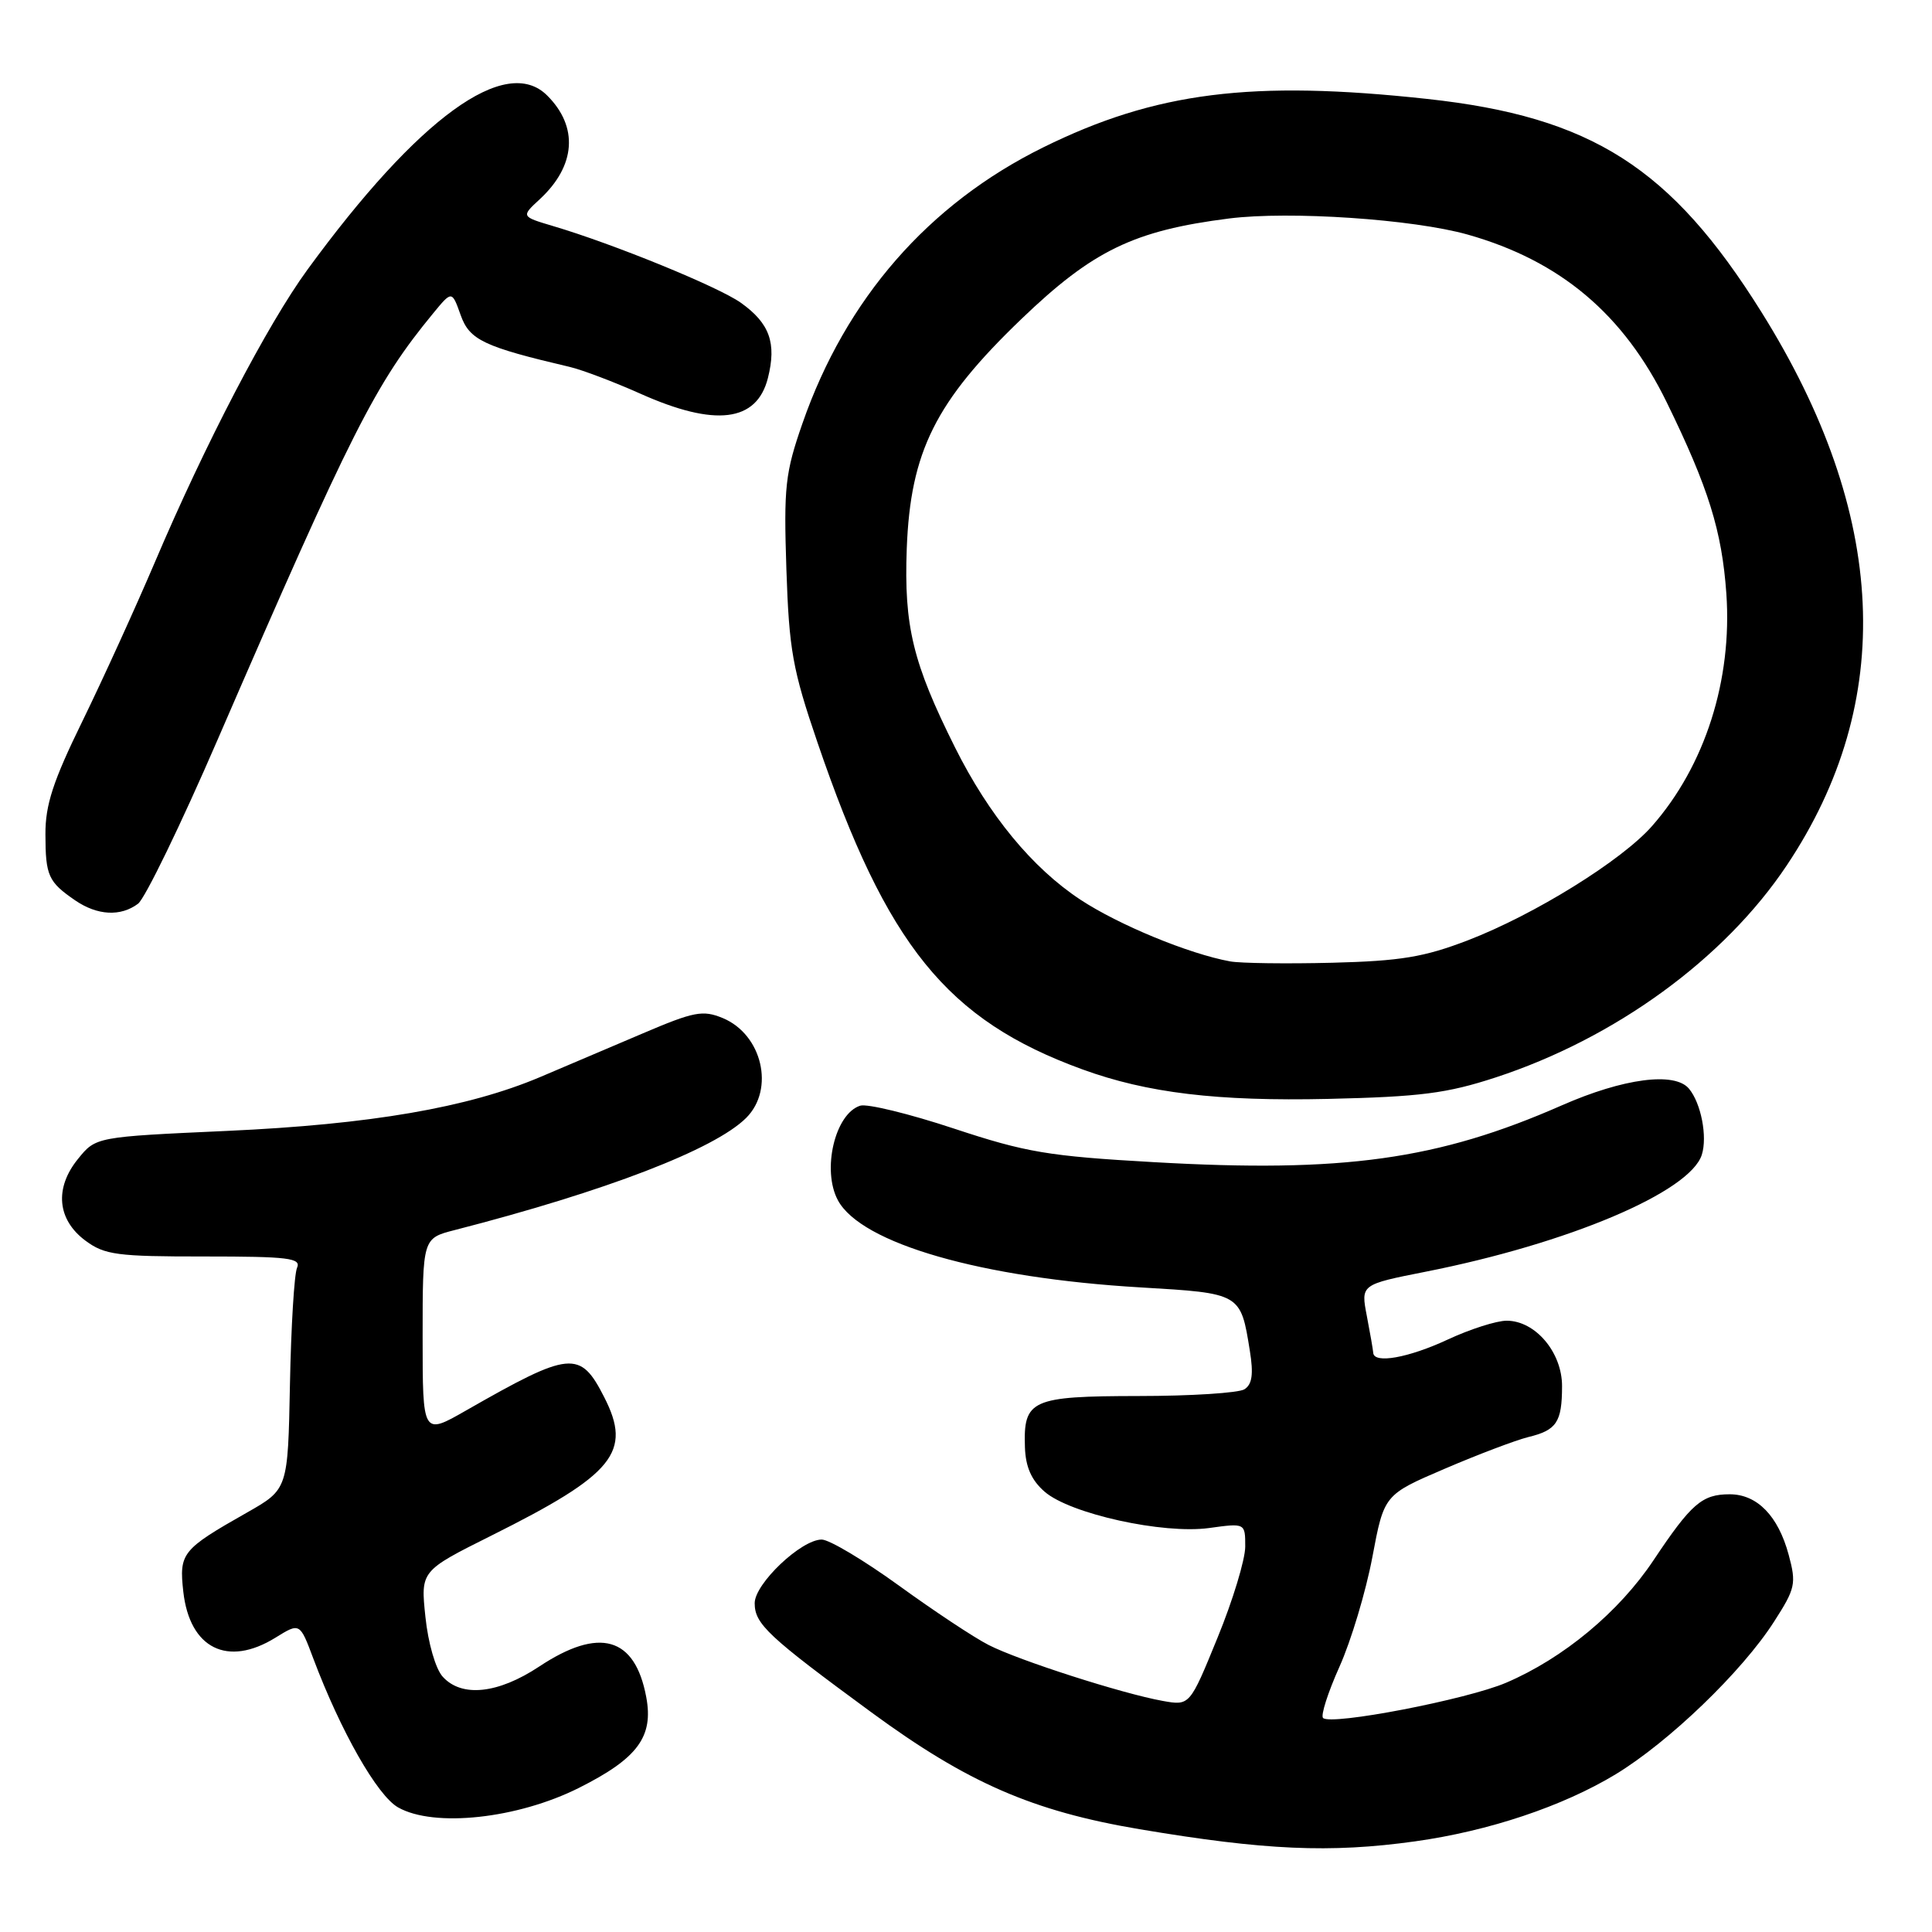 <?xml version="1.0" encoding="UTF-8" standalone="no"?>
<!DOCTYPE svg PUBLIC "-//W3C//DTD SVG 1.1//EN" "http://www.w3.org/Graphics/SVG/1.1/DTD/svg11.dtd" >
<svg xmlns="http://www.w3.org/2000/svg" xmlns:xlink="http://www.w3.org/1999/xlink" version="1.1" viewBox="0 0 256 256">
 <g >
 <path fill="currentColor"
d=" M 187.50 243.99 C 197.26 242.63 207.06 239.35 214.07 235.11 C 221.14 230.82 230.84 221.49 235.07 214.88 C 237.90 210.48 238.04 209.85 237.01 206.02 C 235.62 200.86 232.83 198.00 229.19 198.00 C 225.53 198.00 224.11 199.23 219.10 206.74 C 214.52 213.61 207.17 219.72 199.57 222.97 C 194.37 225.20 176.34 228.67 175.31 227.64 C 174.98 227.31 175.96 224.25 177.49 220.84 C 179.02 217.43 180.98 210.91 181.84 206.35 C 183.40 198.06 183.40 198.06 191.45 194.61 C 195.88 192.71 200.85 190.83 202.50 190.42 C 206.26 189.51 206.97 188.45 206.98 183.70 C 207.00 179.21 203.45 175.00 199.64 175.00 C 198.30 175.00 194.79 176.12 191.85 177.49 C 186.61 179.93 182.04 180.74 181.96 179.25 C 181.93 178.84 181.55 176.64 181.11 174.36 C 180.31 170.21 180.31 170.21 188.90 168.51 C 207.82 164.77 223.93 157.95 225.50 153.01 C 226.26 150.61 225.40 146.18 223.80 144.26 C 221.91 141.98 215.11 142.88 206.96 146.46 C 190.54 153.68 177.98 155.43 152.86 153.99 C 138.91 153.20 135.95 152.70 126.40 149.54 C 120.49 147.58 114.90 146.22 113.98 146.51 C 110.64 147.57 108.88 155.03 111.02 159.03 C 114.09 164.77 130.02 169.35 151.16 170.59 C 164.42 171.37 164.39 171.35 165.61 178.98 C 166.11 182.08 165.92 183.44 164.89 184.09 C 164.13 184.57 157.82 184.98 150.87 184.98 C 136.63 185.00 135.59 185.47 135.81 191.80 C 135.90 194.39 136.68 196.15 138.42 197.66 C 141.79 200.59 154.11 203.31 160.22 202.47 C 165.00 201.81 165.00 201.81 165.00 204.93 C 165.00 206.64 163.35 212.09 161.32 217.03 C 157.65 226.02 157.65 226.02 154.07 225.38 C 148.71 224.42 134.98 220.01 131.00 217.97 C 129.07 216.99 123.72 213.44 119.10 210.09 C 114.47 206.74 109.88 204.00 108.88 204.00 C 106.16 204.00 100.00 209.85 100.00 212.43 C 100.00 215.19 101.76 216.84 115.50 226.92 C 128.20 236.23 136.82 239.99 151.00 242.38 C 167.58 245.17 176.23 245.56 187.50 243.99 Z  M 76.72 236.90 C 84.49 233.00 86.62 230.13 85.63 224.87 C 84.14 216.88 79.42 215.54 71.44 220.83 C 65.99 224.44 61.17 224.95 58.66 222.17 C 57.72 221.14 56.73 217.72 56.37 214.25 C 55.73 208.16 55.73 208.16 65.12 203.47 C 81.39 195.35 83.78 192.41 80.06 185.13 C 76.87 178.86 75.59 178.99 61.75 186.90 C 56.00 190.19 56.00 190.19 56.00 177.13 C 56.00 164.08 56.00 164.08 60.25 162.99 C 80.28 157.84 94.71 152.29 98.88 148.12 C 102.69 144.31 100.99 137.07 95.77 134.90 C 93.12 133.81 91.97 134.03 85.15 136.94 C 80.94 138.73 74.83 141.34 71.56 142.72 C 61.99 146.77 49.06 148.99 30.10 149.85 C 12.70 150.64 12.70 150.64 10.33 153.57 C 7.19 157.44 7.58 161.62 11.33 164.40 C 13.87 166.28 15.52 166.50 27.09 166.49 C 38.24 166.49 39.93 166.70 39.36 167.99 C 38.99 168.82 38.57 175.76 38.42 183.42 C 38.15 197.34 38.15 197.34 32.73 200.42 C 24.09 205.32 23.72 205.79 24.29 210.92 C 25.14 218.43 30.15 220.93 36.50 217.00 C 39.73 215.00 39.73 215.00 41.51 219.75 C 45.14 229.40 49.99 237.93 52.75 239.49 C 57.51 242.19 68.58 240.99 76.72 236.90 Z  M 198.17 142.77 C 214.00 137.59 228.47 127.07 236.74 114.69 C 251.29 92.94 250.16 68.15 233.40 41.35 C 221.42 22.19 210.89 15.48 189.12 13.11 C 165.88 10.58 153.10 12.19 138.23 19.53 C 123.02 27.04 112.07 39.59 106.33 56.10 C 104.04 62.67 103.84 64.51 104.20 75.43 C 104.56 86.15 105.02 88.72 108.32 98.38 C 117.52 125.33 125.47 135.15 143.40 141.69 C 152.00 144.83 161.29 145.94 176.00 145.61 C 188.19 145.33 191.72 144.88 198.17 142.77 Z  M 18.29 119.75 C 19.21 119.06 23.96 109.28 28.84 98.00 C 46.64 56.93 49.73 50.83 57.41 41.50 C 59.88 38.50 59.88 38.50 61.04 41.75 C 62.21 45.05 64.08 45.94 75.50 48.62 C 77.15 49.01 81.35 50.60 84.84 52.16 C 94.77 56.60 100.27 55.93 101.75 50.10 C 102.92 45.46 101.99 42.84 98.17 40.12 C 95.19 38.00 81.29 32.32 73.27 29.95 C 69.04 28.69 69.04 28.69 71.53 26.39 C 76.30 21.97 76.67 16.81 72.51 12.66 C 67.03 7.17 55.43 15.60 40.74 35.73 C 35.46 42.96 27.19 58.81 20.52 74.50 C 17.94 80.55 13.62 90.03 10.92 95.56 C 7.03 103.51 6.00 106.65 6.02 110.56 C 6.03 116.05 6.40 116.86 9.97 119.31 C 12.90 121.31 15.98 121.48 18.29 119.75 Z  M 163.00 127.39 C 157.52 126.39 148.22 122.55 143.14 119.20 C 136.77 114.99 131.04 108.03 126.55 99.05 C 120.95 87.84 119.77 82.97 120.15 72.68 C 120.64 59.83 123.94 53.22 135.33 42.28 C 144.80 33.19 150.24 30.55 162.86 28.95 C 170.89 27.94 187.26 29.04 194.50 31.09 C 206.75 34.56 215.15 41.64 220.85 53.31 C 226.39 64.65 228.16 70.34 228.75 78.65 C 229.55 90.10 225.93 101.46 218.91 109.45 C 214.90 114.02 203.33 121.20 194.49 124.60 C 188.70 126.82 185.60 127.34 176.50 127.57 C 170.45 127.72 164.38 127.64 163.00 127.39 Z "/>
</g>
</svg>